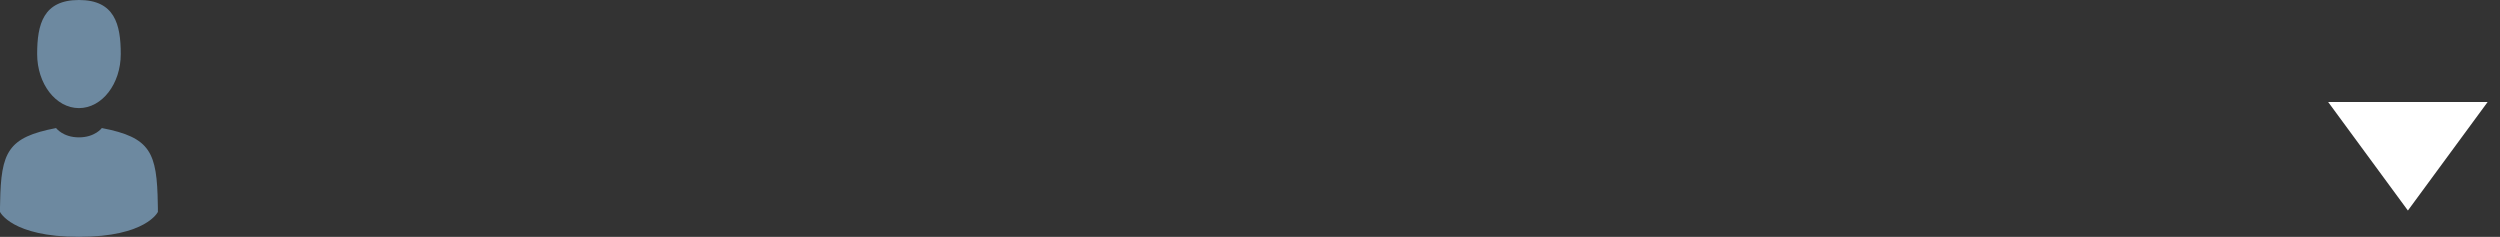 <svg width="190" height="18" viewBox="0 0 190 18" fill="none" xmlns="http://www.w3.org/2000/svg">
<rect x="0" y="0" width="190" height="18" fill="#333333" stroke="none"/>
<path d="M6.001 8.216C7.755 8.216 9.178 6.377 9.178 4.108C9.178 1.839 8.711 0 6.001 0C3.291 0 2.824 1.839 2.824 4.108C2.824 6.377 4.247 8.216 6.001 8.216Z" fill="#6D89A0"/>
<path d="M11.993 15.523C11.934 11.571 11.45 10.445 7.74 9.732C7.74 9.732 7.217 10.44 6 10.44C4.783 10.44 4.261 9.732 4.261 9.732C0.591 10.437 0.077 11.546 0.009 15.395C0.004 15.709 0.001 15.726 0 15.689C0 15.757 0 15.884 0 16.104C0 16.104 0.884 18 6 18C11.116 18 12 16.104 12 16.104C12 15.963 12 15.864 12 15.797C11.999 15.82 11.997 15.776 11.993 15.523Z" fill="#6D89A0"/>
<path d="M183 16L189.062 7.75H176.938L183 16Z" fill="white"/>
</svg>
